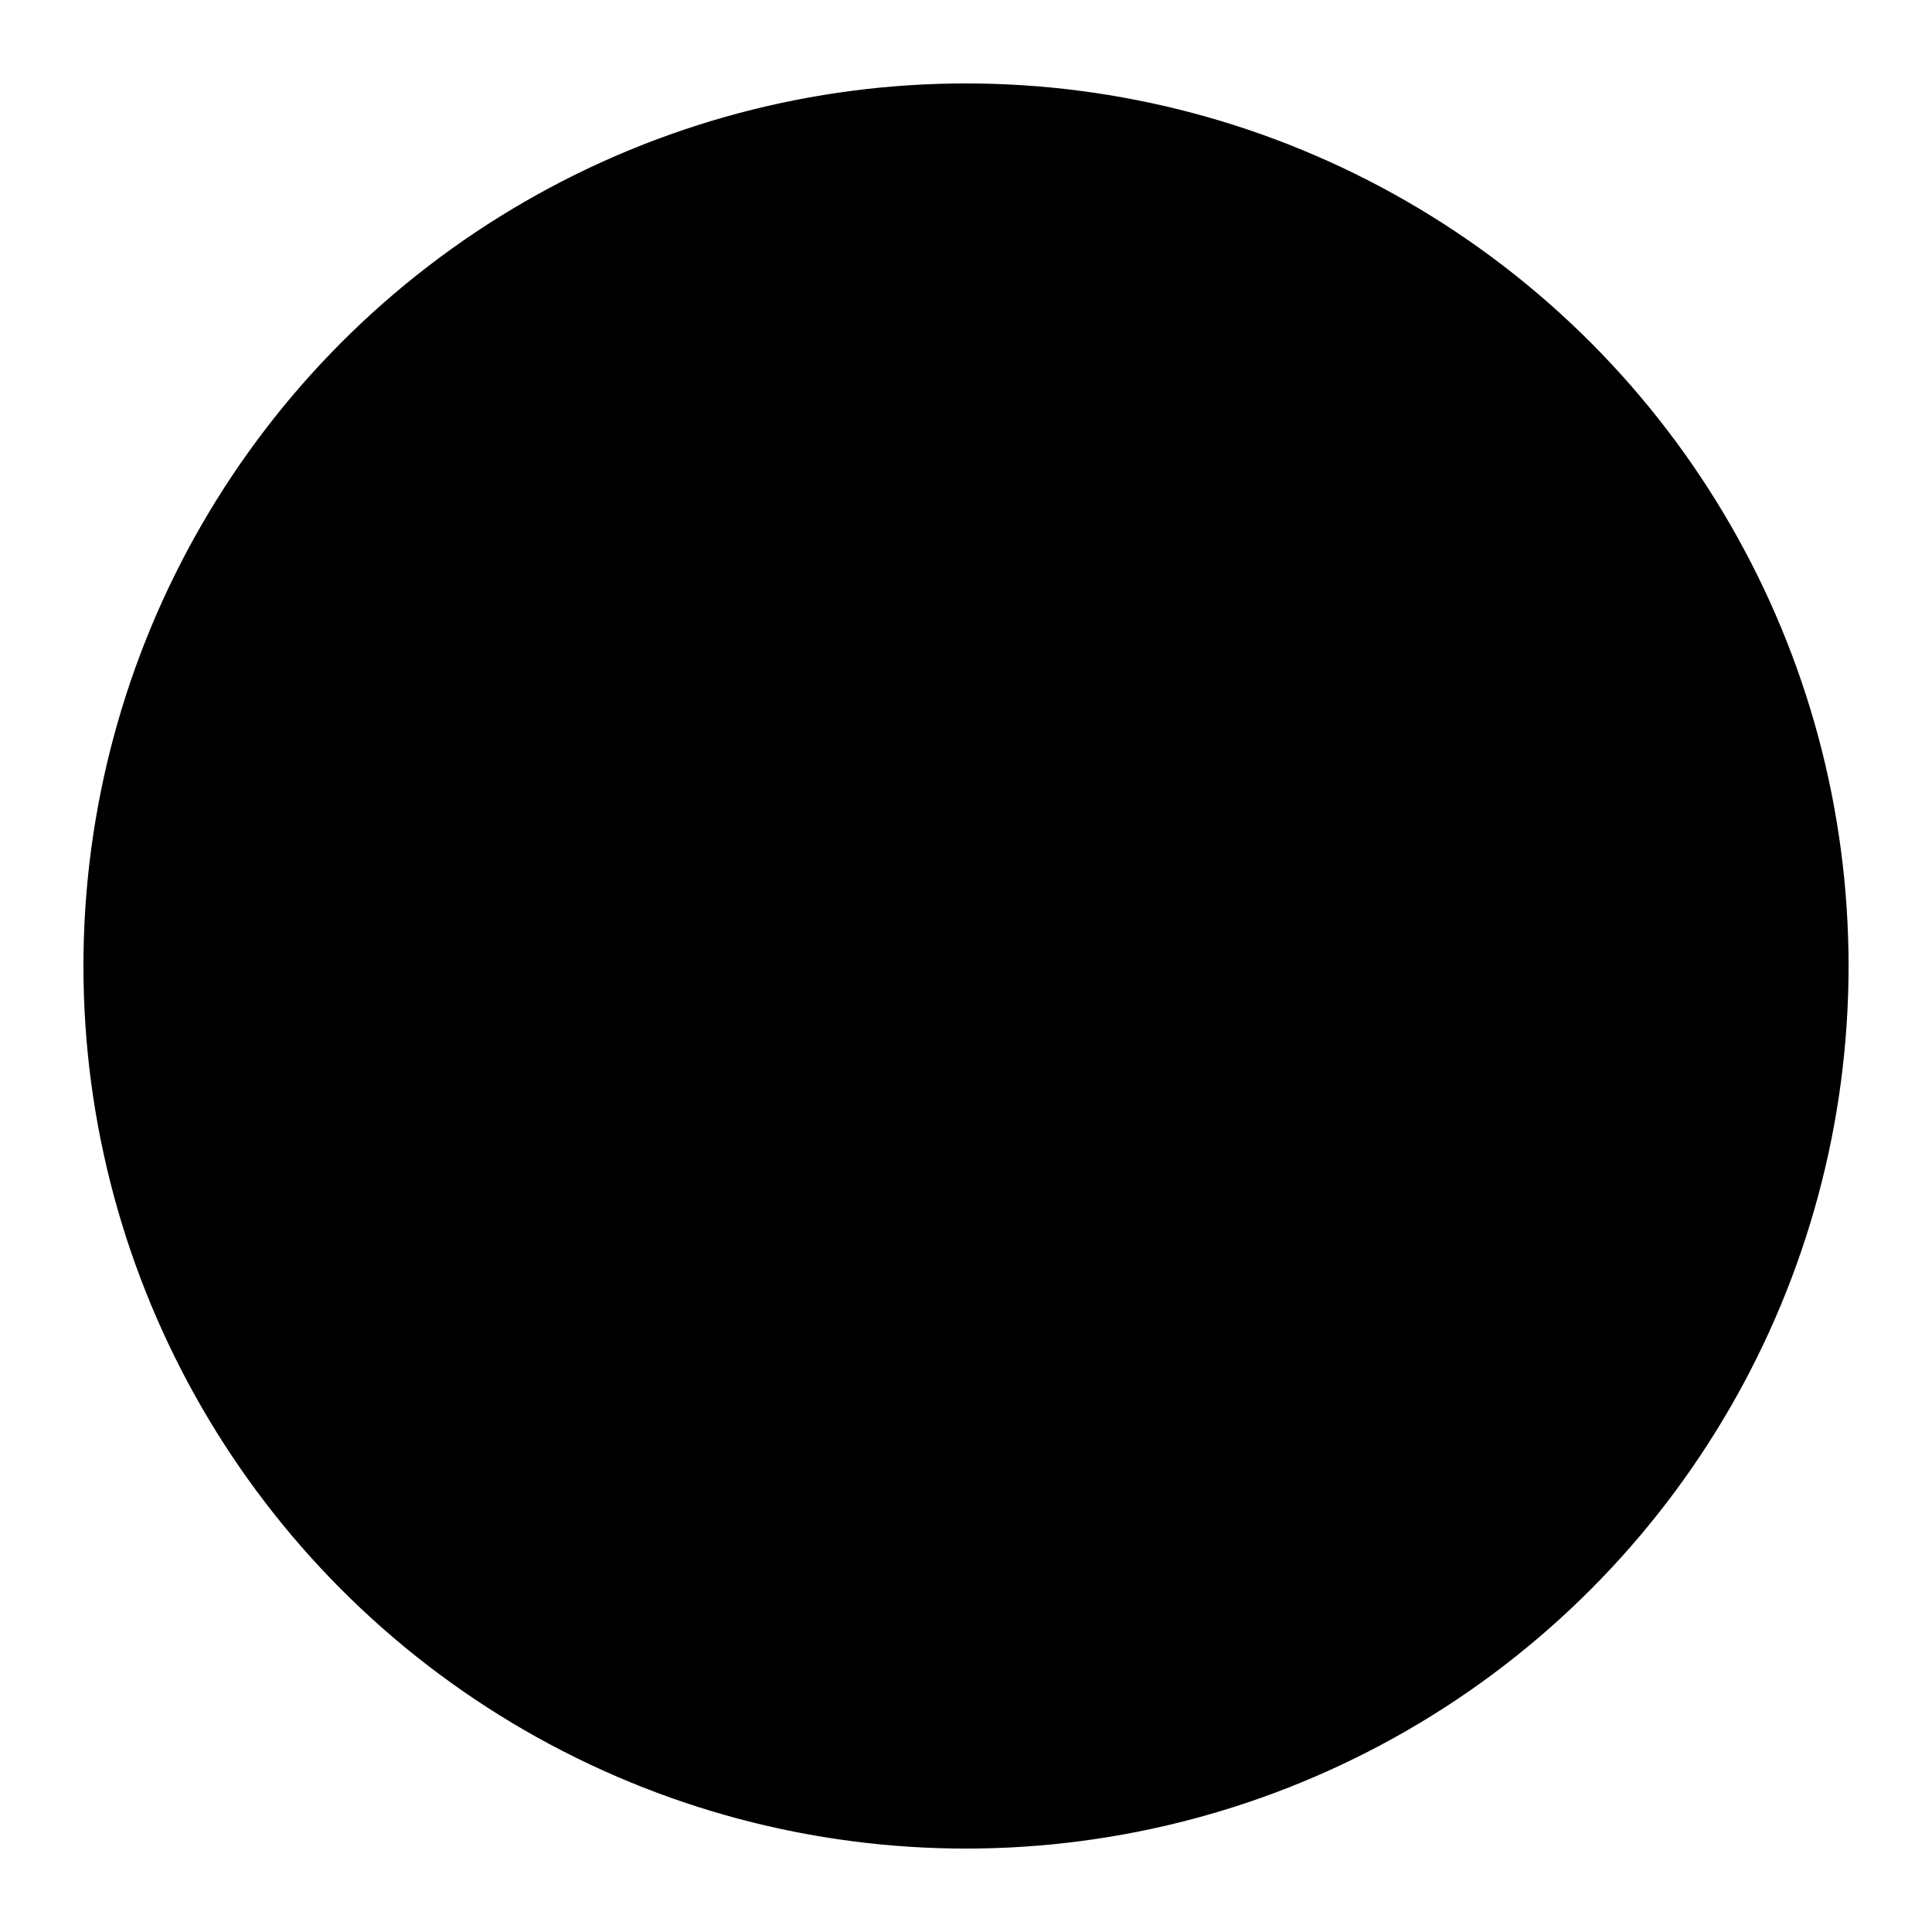 <!-- Sphere -->

<svg height="200" width="200" viewBox="0 0 220 220" xmlns="http://www.w3.org/2000/svg">
  <filter id = "filter">
    <feSpecularLighting result="specOut"
        specularExponent="20" lighting-color="#bbbbbb">
      <fePointLight x="50" y="75" z="200"/>
    </feSpecularLighting>
    <feComposite in="SourceGraphic" in2="specOut"
        operator="arithmetic" k1="2" k2="0" k3="3" k4="0.1"/>
  </filter>
  <circle cx="110" cy="110" r="100" style="filter:url(#filter);stroke:tranparent;"/>
</svg>
